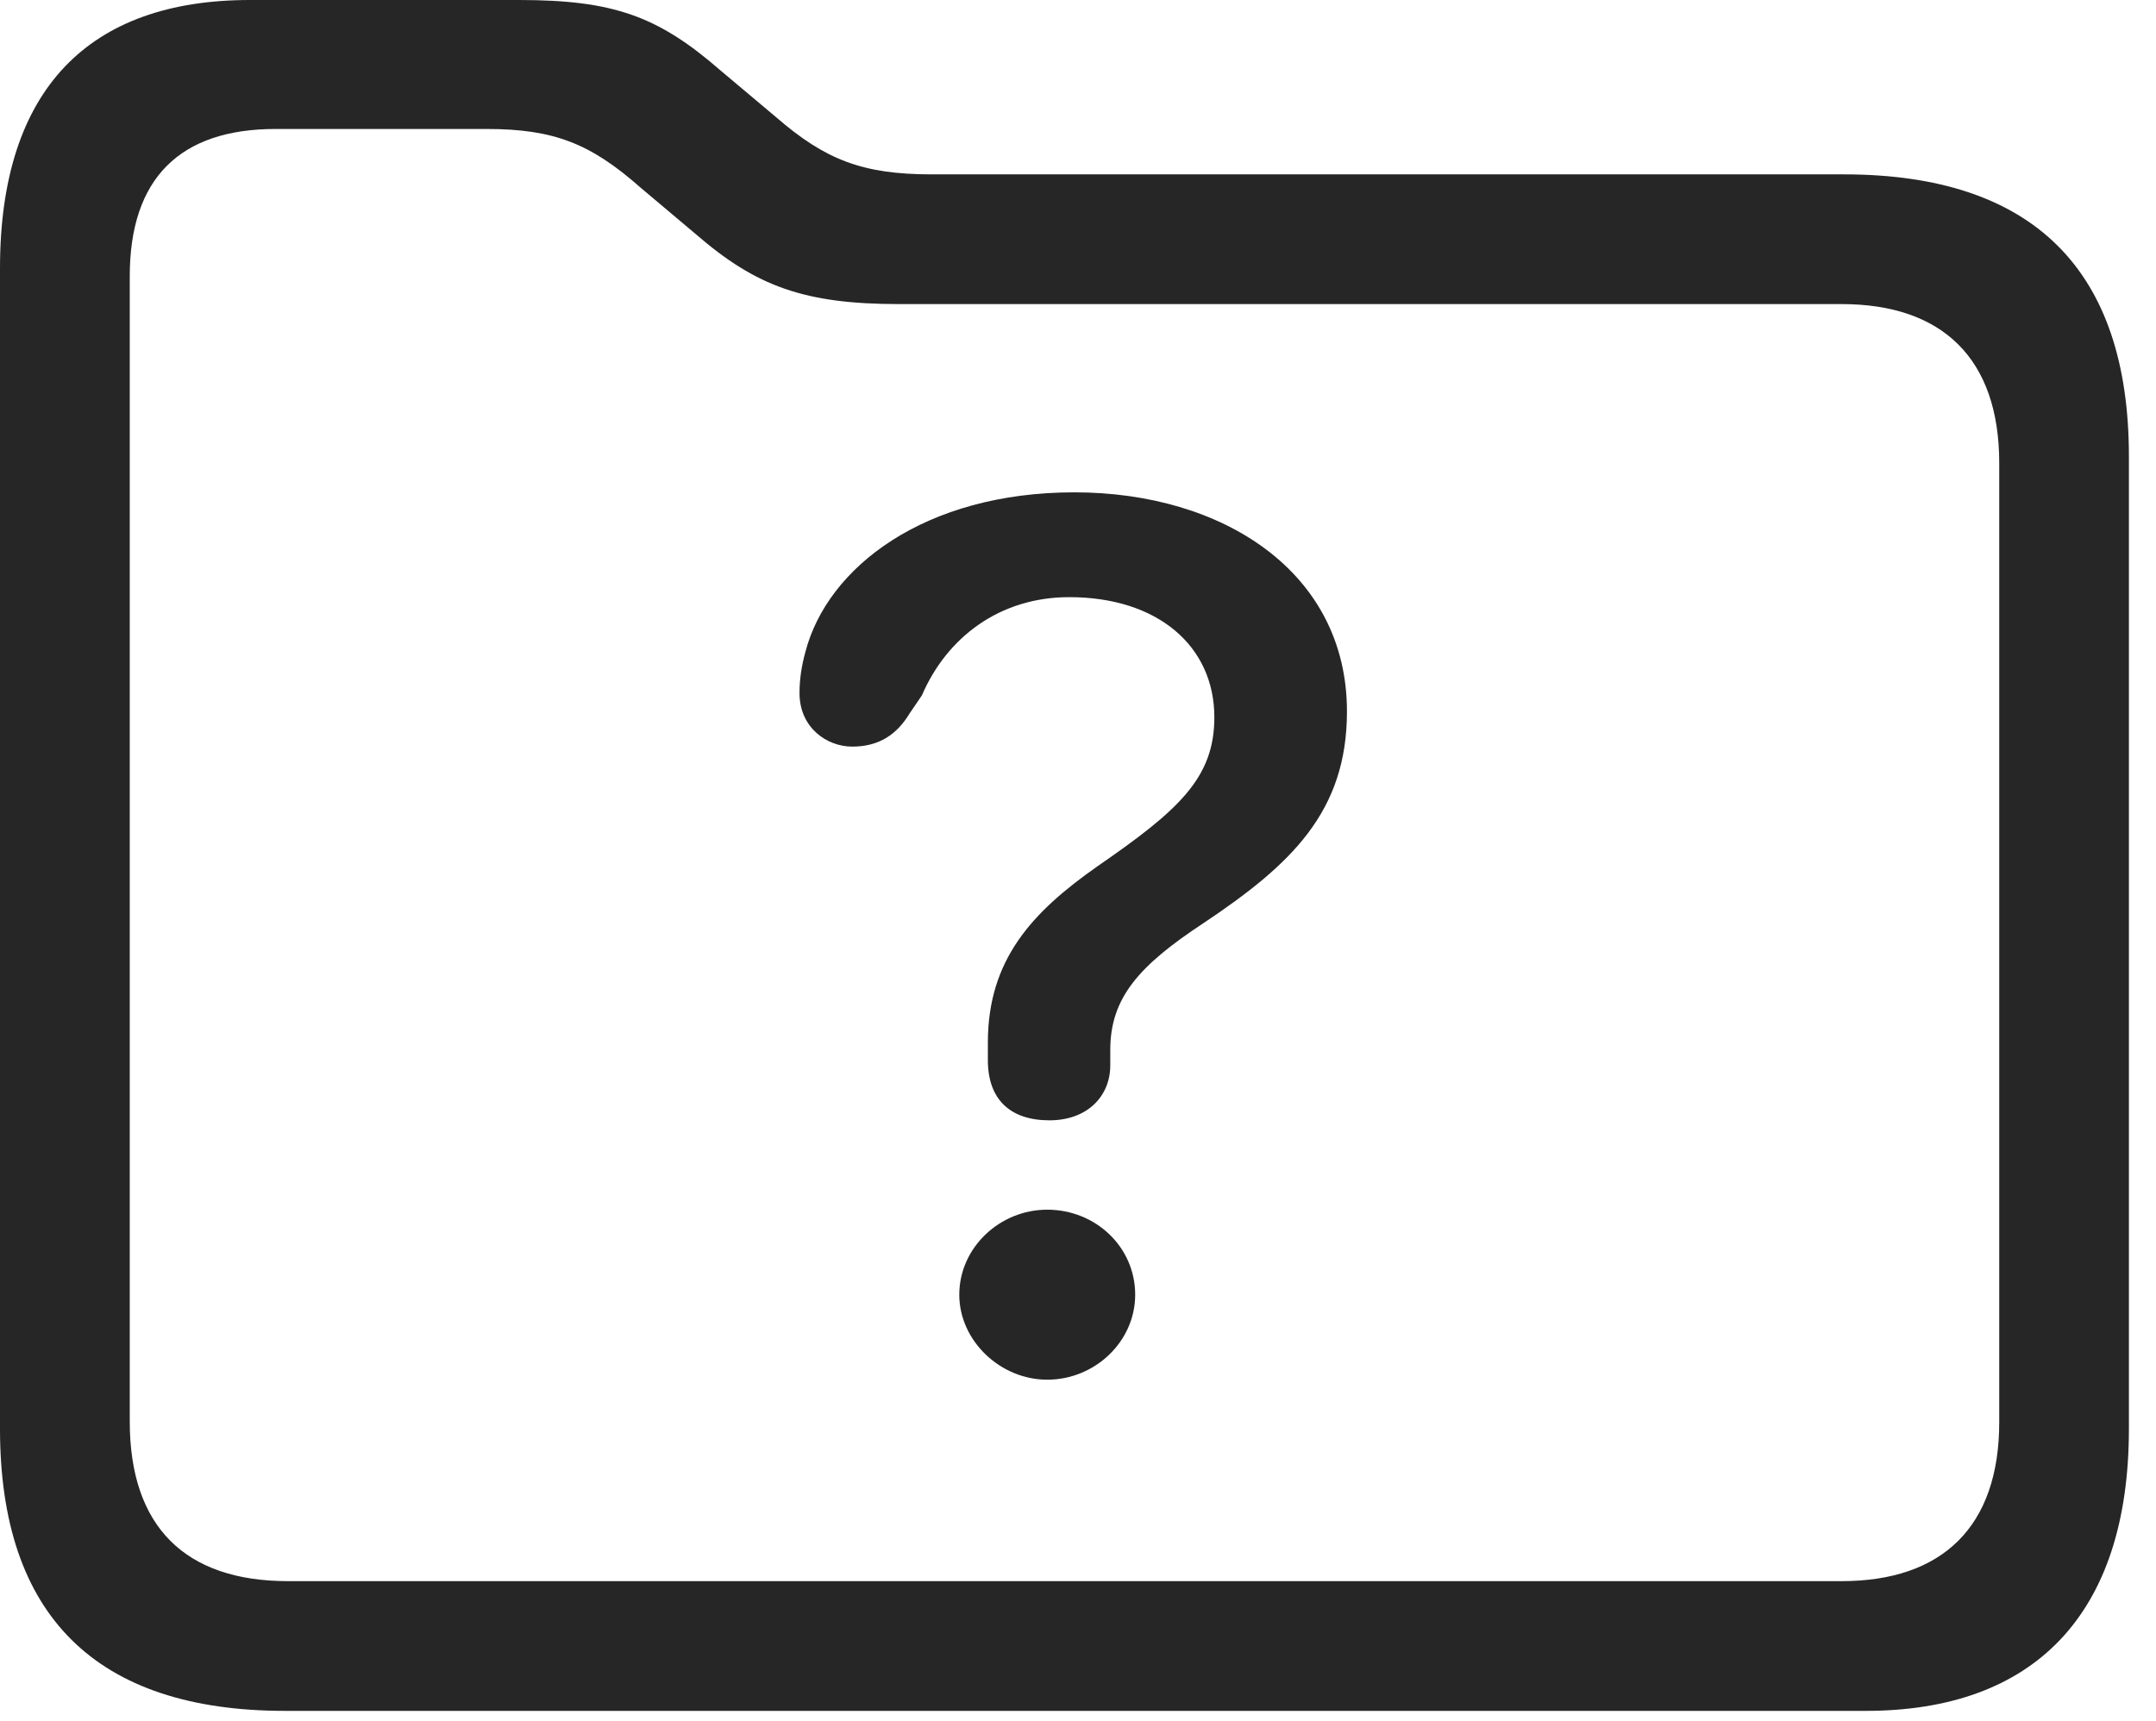 <?xml version="1.0" encoding="UTF-8"?>
<!--Generator: Apple Native CoreSVG 326-->
<!DOCTYPE svg
PUBLIC "-//W3C//DTD SVG 1.1//EN"
       "http://www.w3.org/Graphics/SVG/1.1/DTD/svg11.dtd">
<svg version="1.1" xmlns="http://www.w3.org/2000/svg" xmlns:xlink="http://www.w3.org/1999/xlink" viewBox="0 0 28.73 22.939">
 <g>
  <rect height="22.939" opacity="0" width="28.73" x="0" y="0"/>
  <path d="M3.799 22.803L24.863 22.803C27.1 22.803 28.369 21.523 28.369 19.043L28.369 6.084C28.369 3.594 27.09 2.324 24.57 2.324L12.412 2.324C11.494 2.324 10.996 2.129 10.342 1.562L9.6 0.938C8.77 0.215 8.174 0 6.914 0L3.33 0C1.191 0 0 1.182 0 3.574L0 19.043C0 21.533 1.279 22.803 3.799 22.803ZM3.838 21.074C2.471 21.074 1.729 20.352 1.729 18.945L1.729 3.682C1.729 2.373 2.402 1.719 3.672 1.719L6.484 1.719C7.383 1.719 7.871 1.914 8.535 2.5L9.277 3.125C10.078 3.818 10.723 4.053 11.982 4.053L24.541 4.053C25.879 4.053 26.641 4.775 26.641 6.172L26.641 18.955C26.641 20.352 25.879 21.074 24.541 21.074Z" fill="black" fill-opacity="0.85"/>
  <path d="M13.984 14.932C14.492 14.932 14.795 14.609 14.795 14.199C14.795 14.131 14.795 14.062 14.795 13.994C14.795 13.301 15.176 12.871 16.035 12.305C17.207 11.523 17.949 10.82 17.949 9.482C17.949 7.627 16.299 6.562 14.316 6.562C12.324 6.562 11.025 7.559 10.732 8.691C10.684 8.867 10.654 9.043 10.654 9.238C10.654 9.697 11.016 9.951 11.357 9.951C11.719 9.951 11.953 9.785 12.119 9.512L12.285 9.268C12.617 8.496 13.32 7.959 14.248 7.959C15.43 7.959 16.182 8.613 16.182 9.561C16.182 10.371 15.703 10.801 14.629 11.543C13.75 12.158 13.164 12.793 13.164 13.896C13.164 13.975 13.164 14.053 13.164 14.131C13.164 14.658 13.467 14.932 13.984 14.932ZM13.955 18.389C14.59 18.389 15.127 17.881 15.127 17.256C15.127 16.621 14.6 16.123 13.955 16.123C13.32 16.123 12.783 16.631 12.783 17.256C12.783 17.871 13.33 18.389 13.955 18.389Z" fill="black" fill-opacity="0.85"/>
 </g>
</svg>
